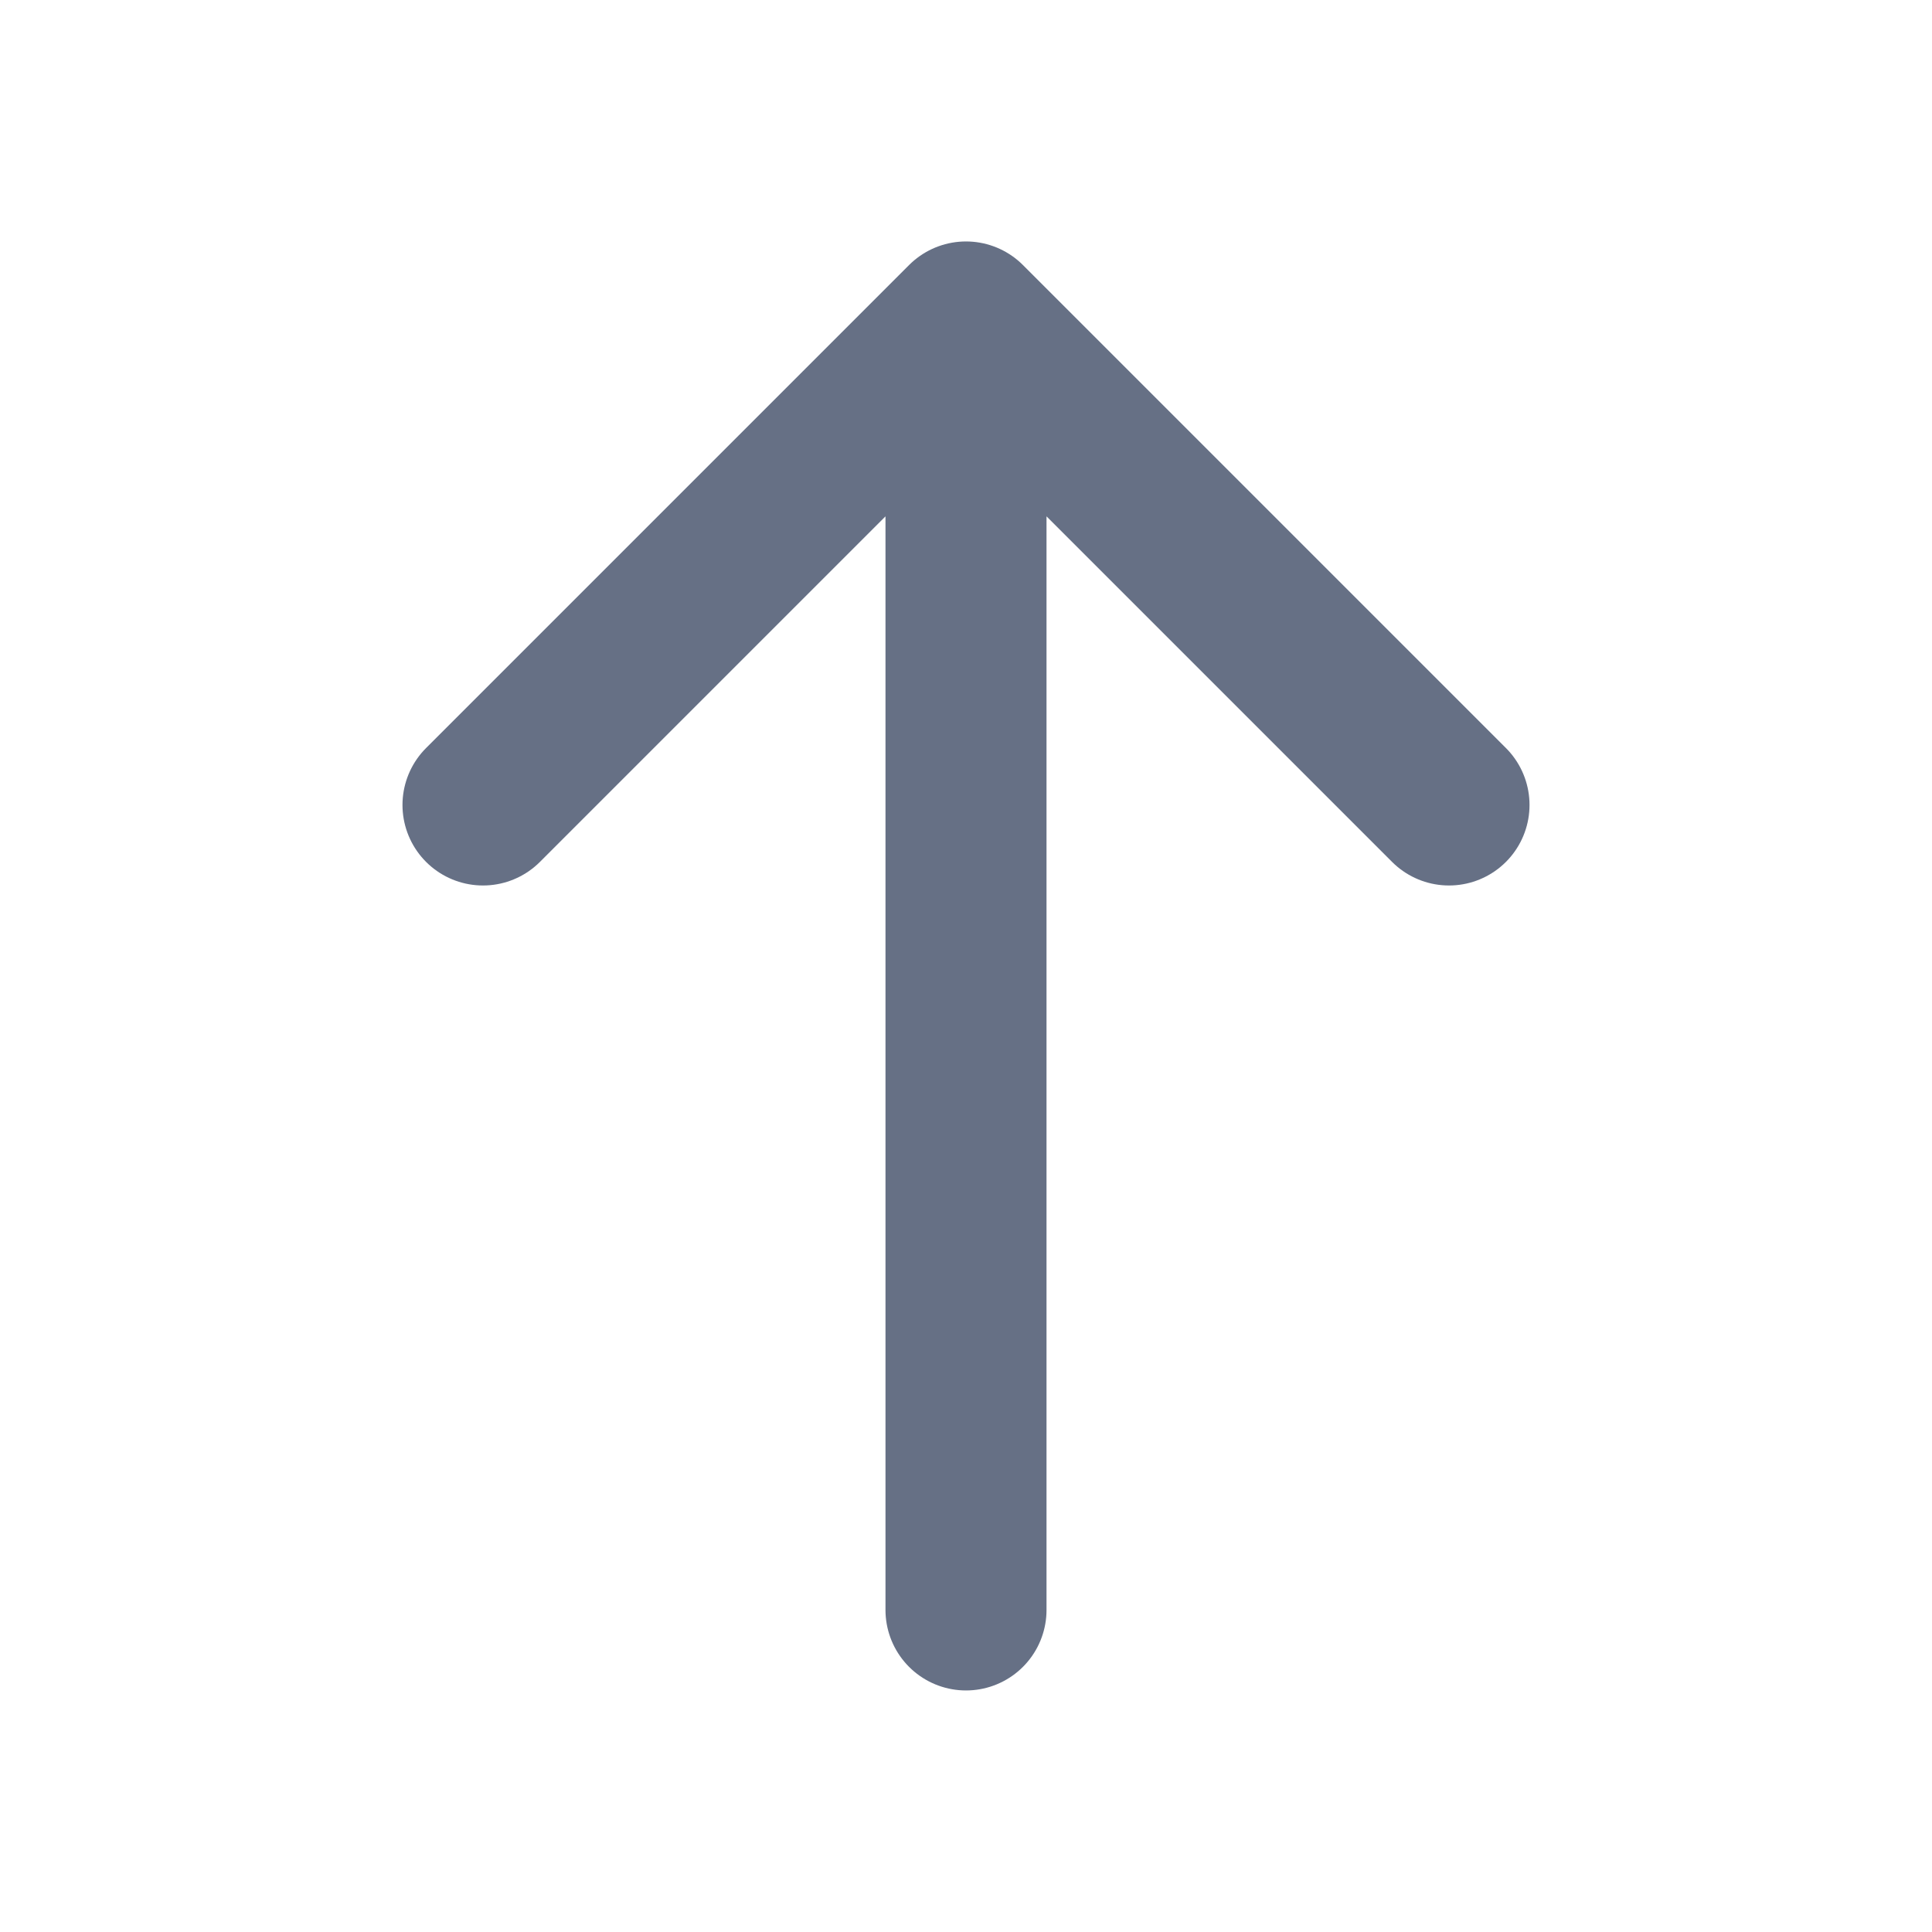 <svg width="100%" height="100%" viewBox="0 0 20 20" fill="none" xmlns="http://www.w3.org/2000/svg">
<path d="M10 16.666V3.333M10 3.333L5 8.333M10 3.333L15 8.333" stroke="#667085" stroke-width="1.667" stroke-linecap="round" stroke-linejoin="round"/>
</svg>
